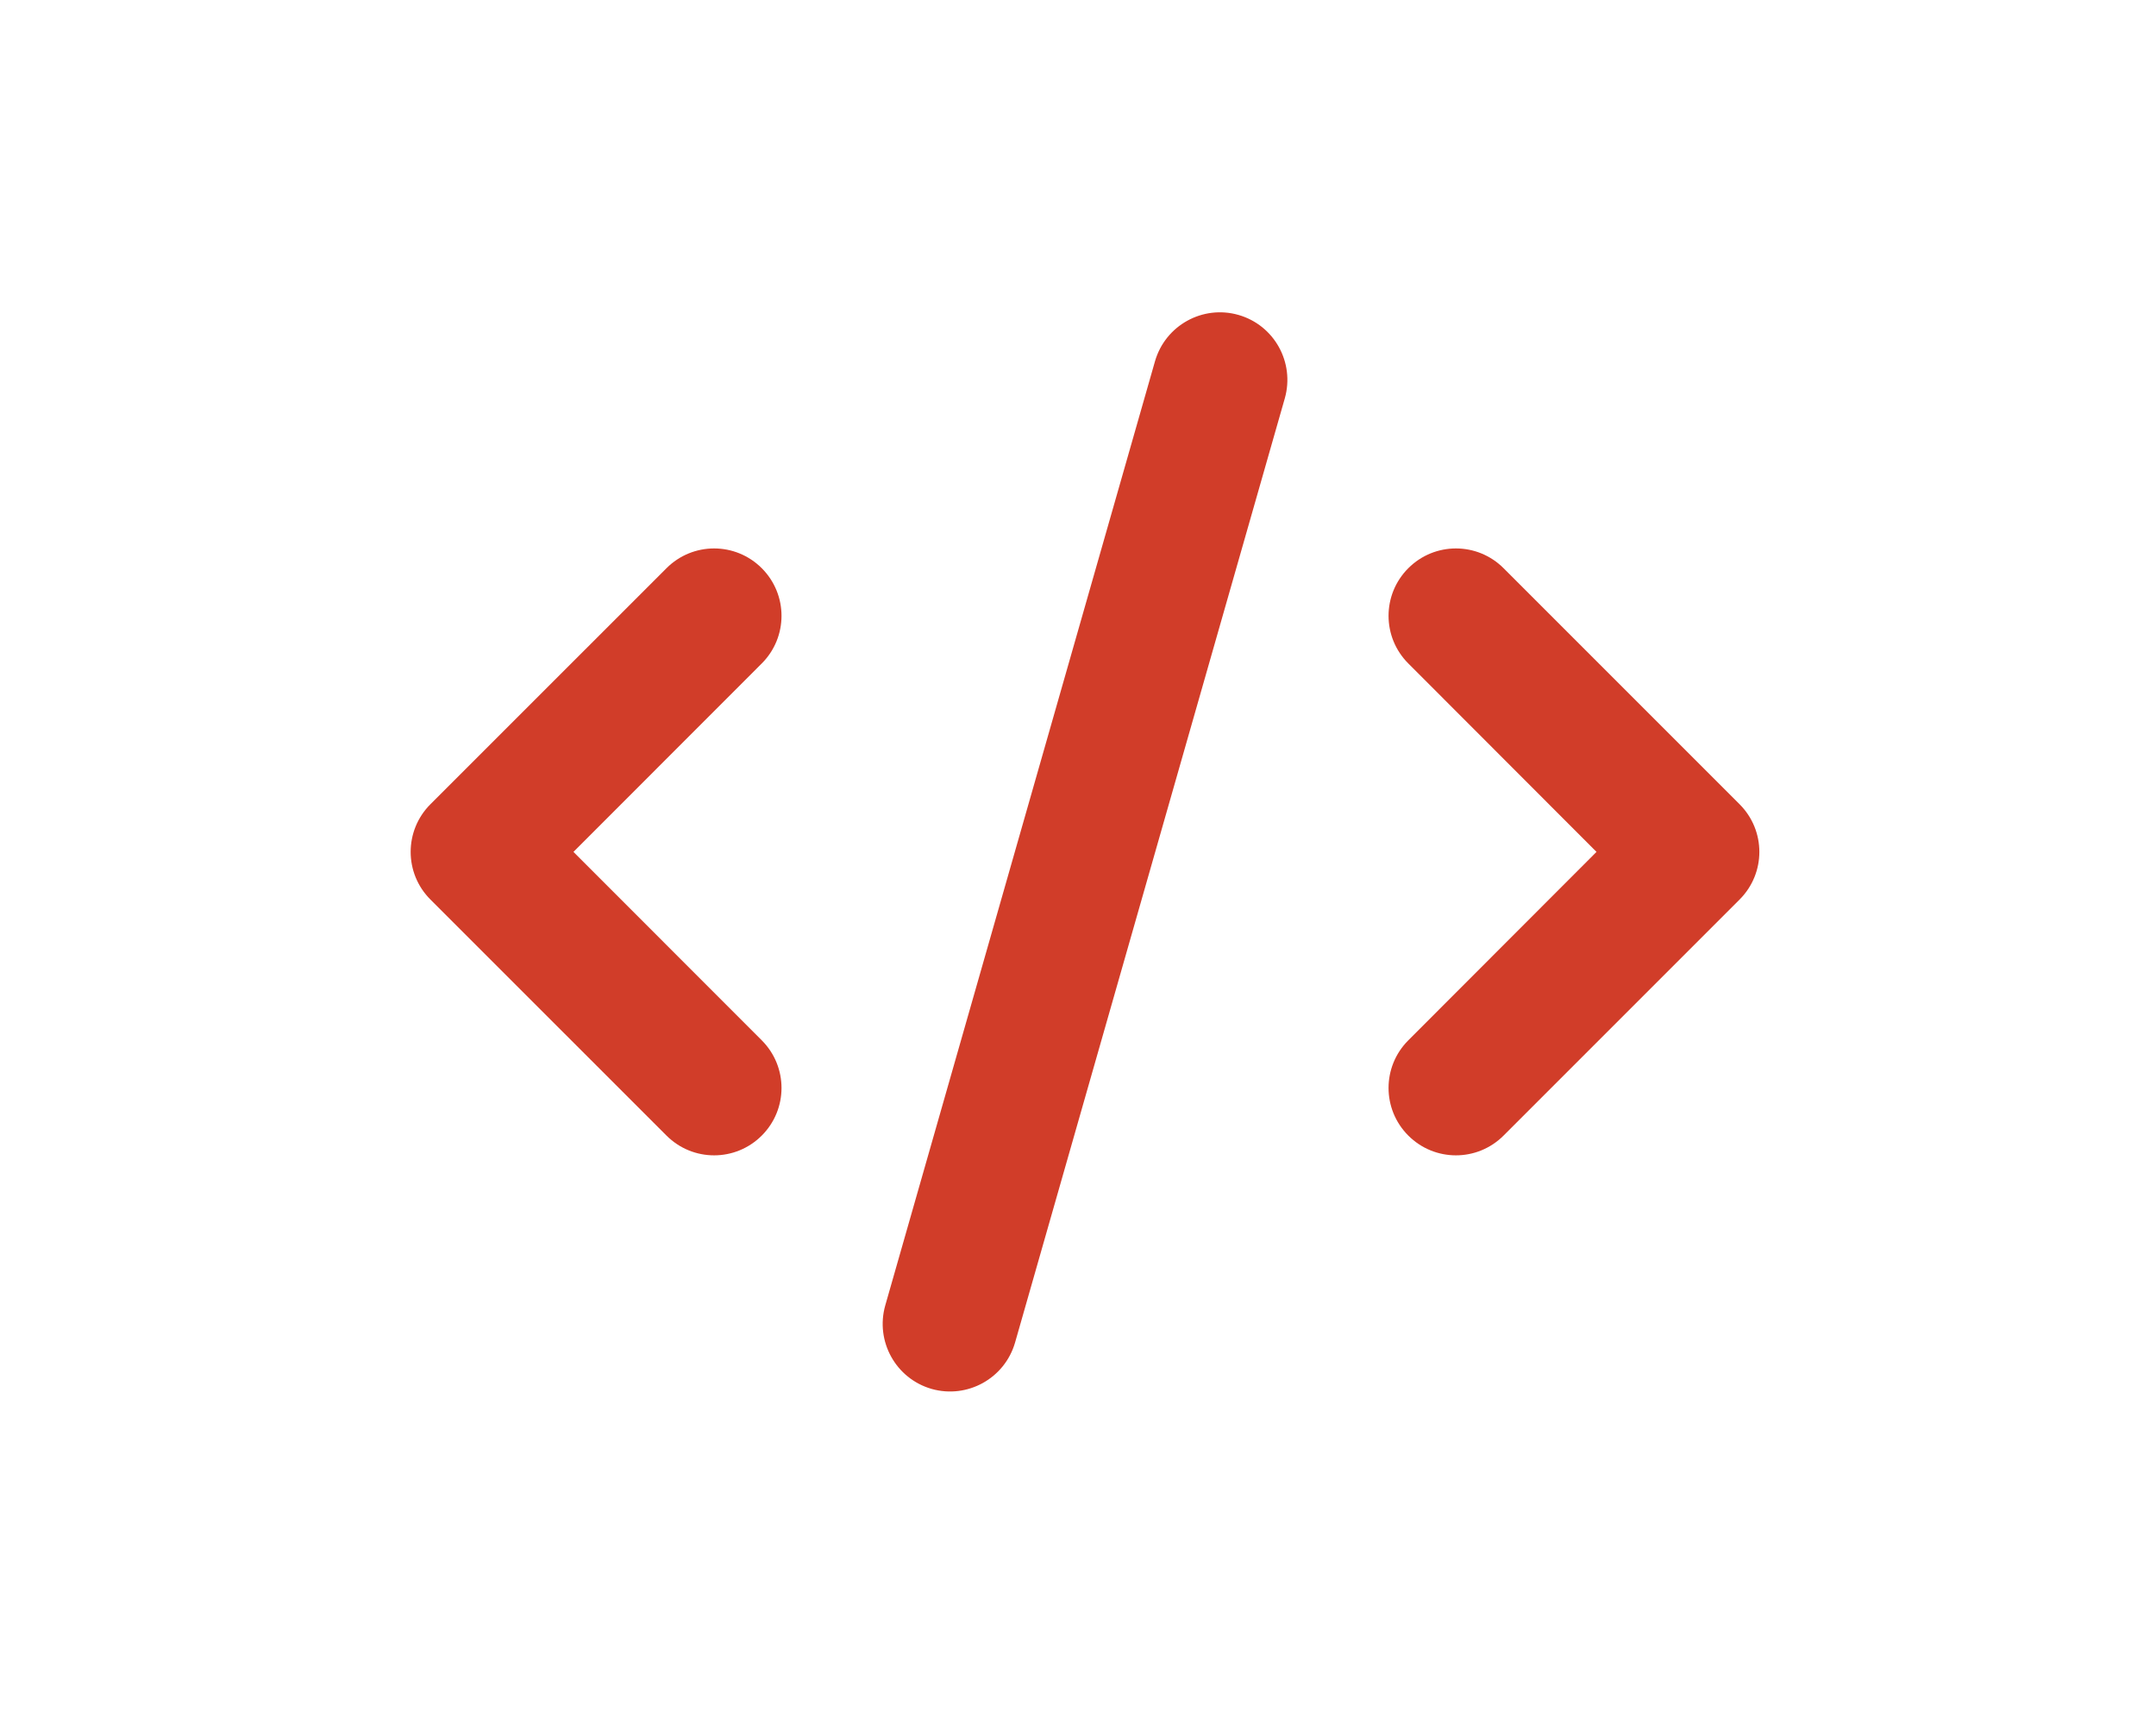 <?xml version="1.0" encoding="UTF-8" standalone="no"?>
<svg
   viewBox="0 0 640 512"
   version="1.1"
   id="svg4"
   sodipodi:docname="code-solid.svg"
   inkscape:version="1.1.2 (0a00cf5339, 2022-02-04)"
   xmlns:inkscape="http://www.inkscape.org/namespaces/inkscape"
   xmlns:sodipodi="http://sodipodi.sourceforge.net/DTD/sodipodi-0.dtd"
   xmlns="http://www.w3.org/2000/svg"
   xmlns:svg="http://www.w3.org/2000/svg">
  <defs
     id="defs8" />
  <sodipodi:namedview
     id="namedview6"
     pagecolor="#ffffff"
     bordercolor="#666666"
     borderopacity="1.0"
     inkscape:pageshadow="2"
     inkscape:pageopacity="0.0"
     inkscape:pagecheckerboard="0"
     showgrid="false"
     inkscape:zoom="0.38183594"
     inkscape:cx="-284.15345"
     inkscape:cy="-252.72634"
     inkscape:window-width="1850"
     inkscape:window-height="1016"
     inkscape:window-x="0"
     inkscape:window-y="0"
     inkscape:window-maximized="1"
     inkscape:current-layer="svg4" />
  <!--! Font Awesome Pro 6.1.1 by @fontawesome - https://fontawesome.com License - https://fontawesome.com/license (Commercial License) Copyright 2022 Fonticons, Inc. -->
  <path
     d="M 381.392,118.22 301.318,398.485 c -3.065,10.635 -14.138,16.765 -24.773,13.763 -10.635,-3.065 -16.765,-14.138 -13.763,-24.773 L 342.857,107.223 c 3.065,-10.631 14.138,-16.787 24.773,-13.749 10.635,3.037 16.765,14.118 13.763,24.747 z m 64.935,50.428 70.065,70.065 c 7.82,7.82 7.82,20.456 0,28.276 l -70.065,70.065 c -7.82,7.82 -20.456,7.82 -28.276,0 -7.82,-7.82 -7.82,-20.456 0,-28.276 l 55.864,-55.927 -55.864,-55.927 c -7.82,-7.82 -7.82,-20.456 0,-28.276 7.82,-7.82 20.456,-7.82 28.276,0 z m -220.203,28.276 -55.895,55.927 55.895,55.927 c 7.82,7.82 7.82,20.456 0,28.276 -7.82,7.82 -20.456,7.82 -28.276,0 l -70.082,-70.065 c -7.817,-7.82 -7.817,-20.456 0,-28.276 l 70.082,-70.065 c 7.82,-7.82 20.456,-7.82 28.276,0 7.82,7.82 7.82,20.456 0,28.276 z"
     id="path2"
     style="stroke-width:0.626;fill:#d13d29" />
</svg>
